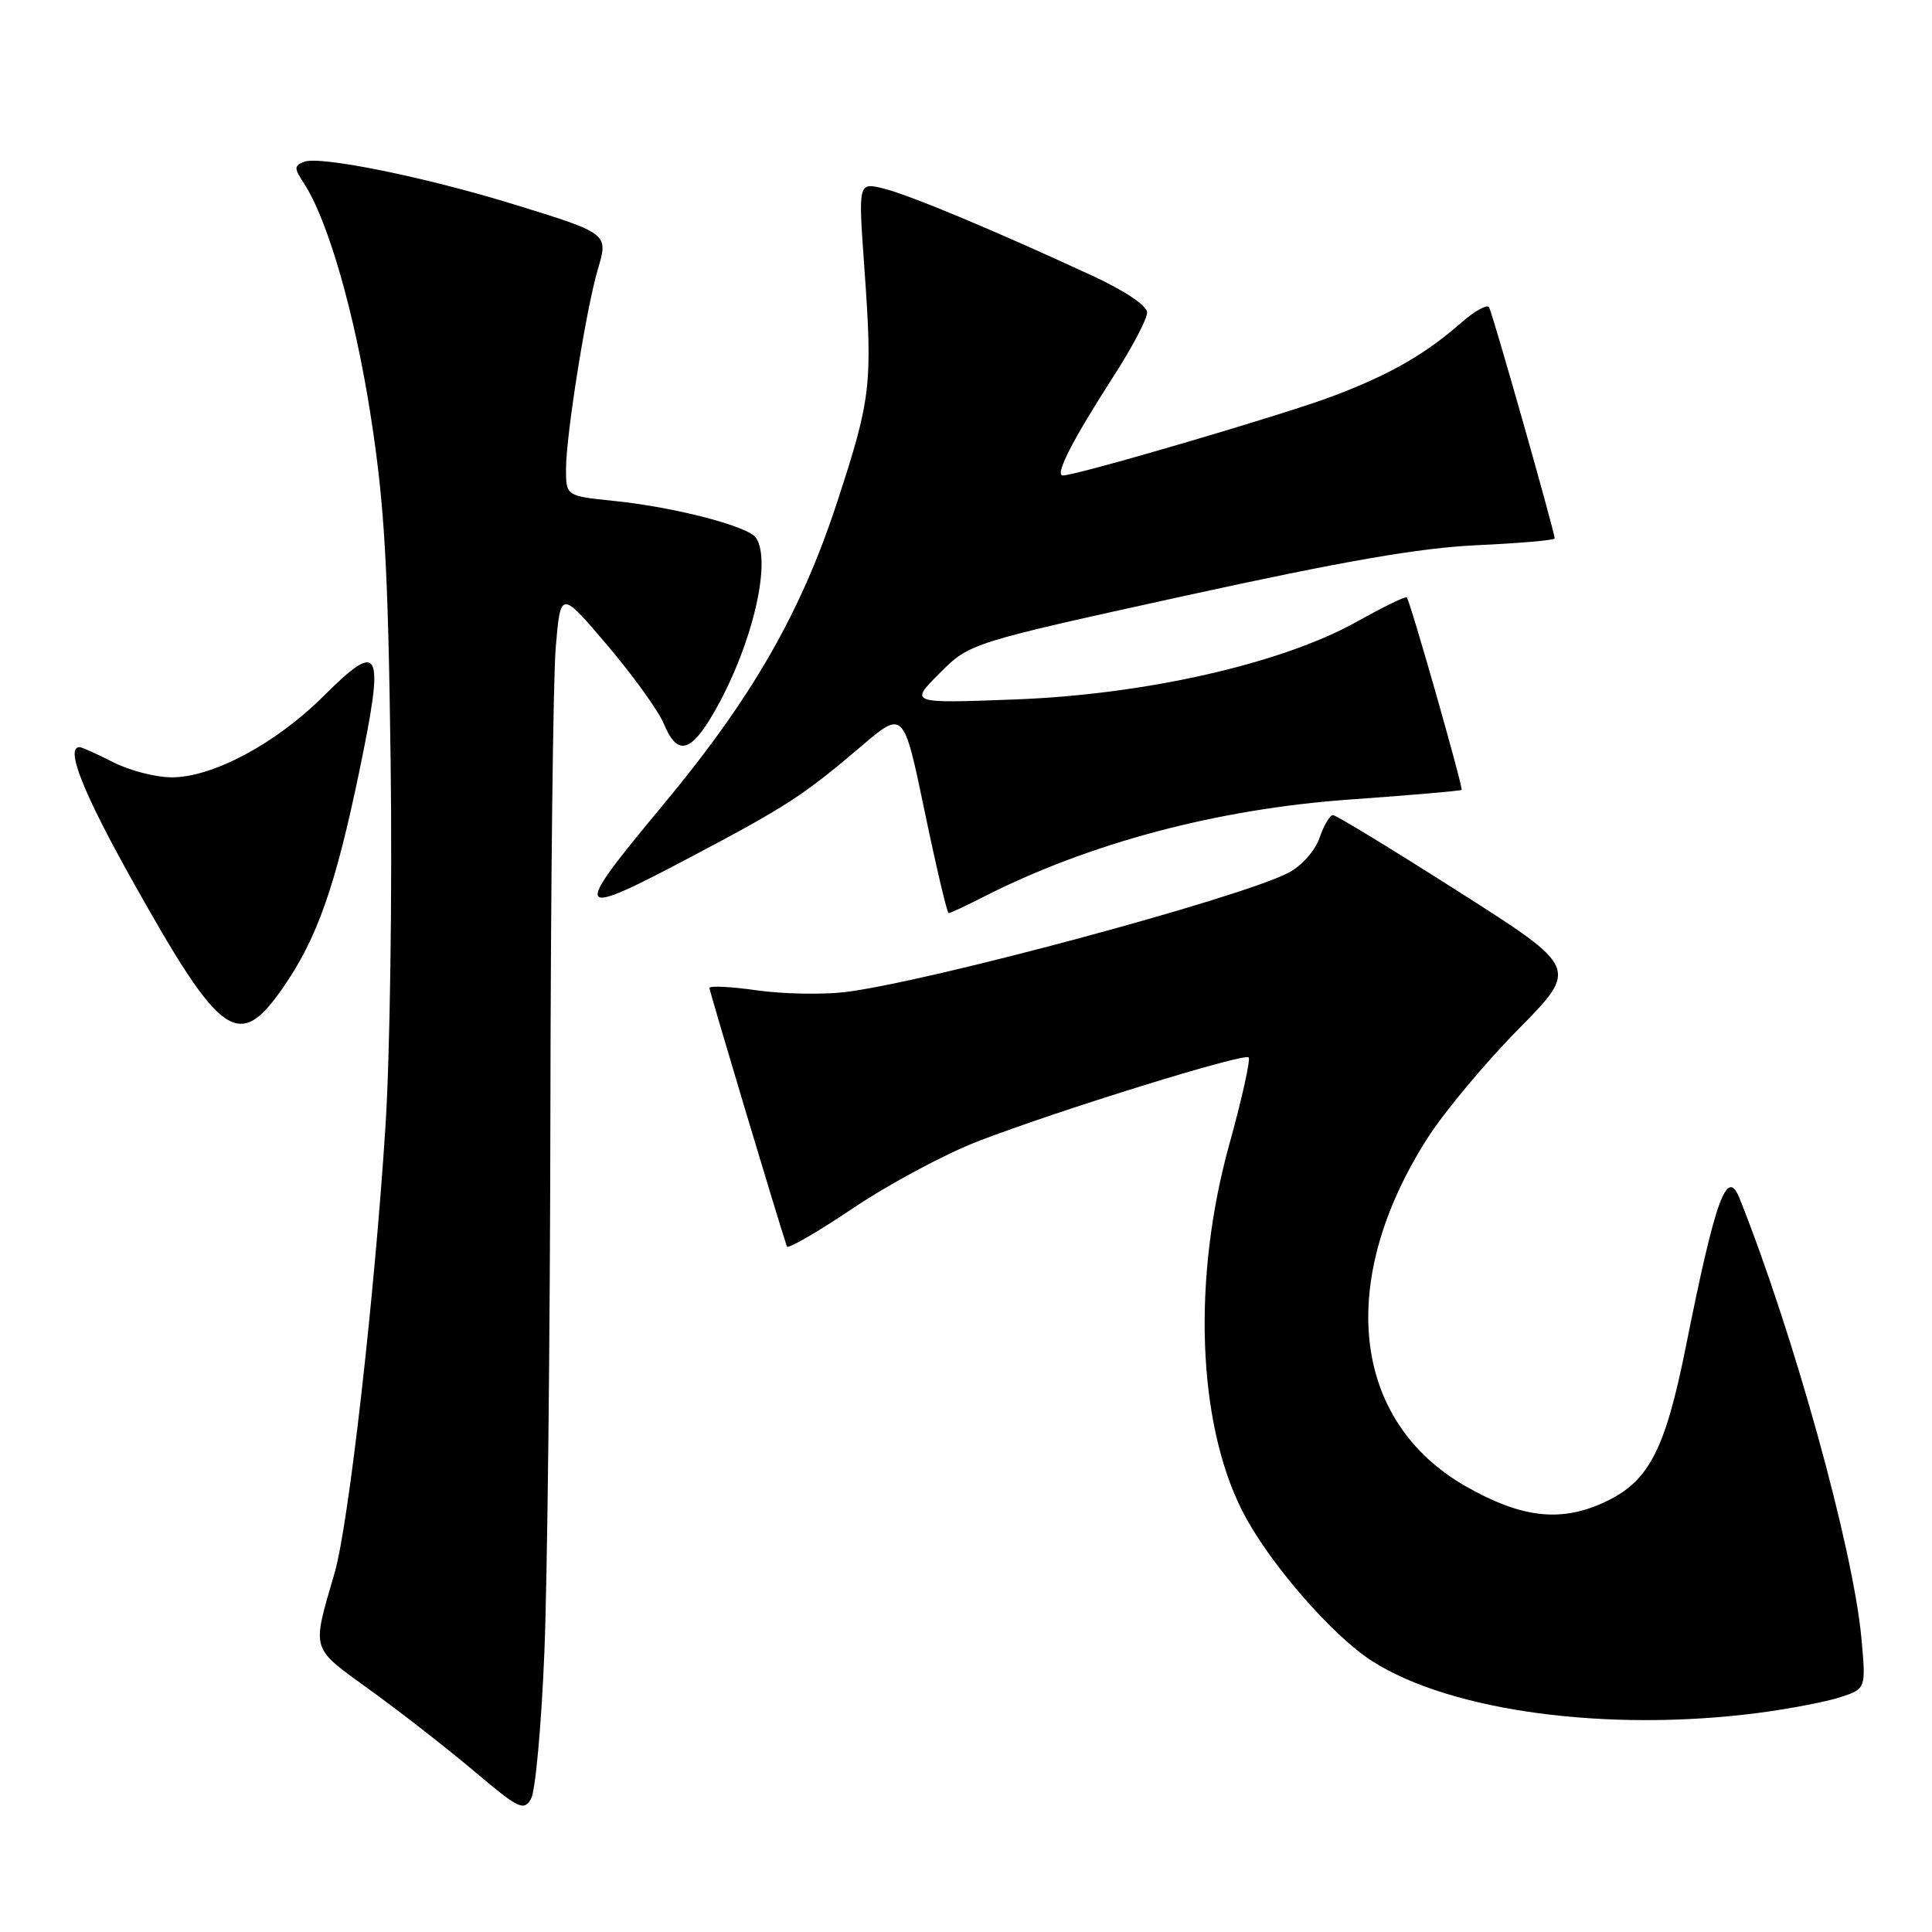<?xml version="1.0" encoding="UTF-8" standalone="no"?>
<!DOCTYPE svg PUBLIC "-//W3C//DTD SVG 1.1//EN" "http://www.w3.org/Graphics/SVG/1.1/DTD/svg11.dtd" >
<svg xmlns="http://www.w3.org/2000/svg" xmlns:xlink="http://www.w3.org/1999/xlink" version="1.1" viewBox="0 0 256 256">
 <g >
 <path fill="currentColor"
d=" M 72.13 219.00 C 72.53 209.38 72.89 177.16 72.93 147.40 C 72.97 117.65 73.29 89.91 73.64 85.76 C 74.28 78.21 74.28 78.21 80.48 85.51 C 83.89 89.52 87.25 94.20 87.96 95.90 C 89.71 100.12 91.45 99.79 94.45 94.67 C 99.50 86.05 102.32 74.62 100.20 71.29 C 99.22 69.75 89.48 67.21 81.33 66.37 C 75.00 65.72 75.00 65.72 75.00 62.11 C 75.01 57.61 77.69 40.81 79.22 35.67 C 80.63 30.94 80.63 30.94 68.00 27.05 C 56.40 23.47 42.40 20.63 40.32 21.43 C 38.96 21.95 38.95 22.28 40.26 24.27 C 43.47 29.17 47.04 41.62 49.14 55.22 C 50.96 66.99 51.42 75.01 51.76 100.85 C 51.99 118.09 51.68 139.91 51.07 149.35 C 49.62 171.91 46.20 201.94 44.35 208.37 C 41.29 218.96 41.04 218.14 49.16 224.03 C 53.20 226.95 59.38 231.78 62.91 234.76 C 68.76 239.70 69.41 240.01 70.37 238.34 C 70.94 237.33 71.74 228.62 72.13 219.00 Z  M 233.00 226.97 C 237.12 226.43 242.01 225.49 243.88 224.88 C 247.26 223.76 247.26 223.76 246.64 217.00 C 245.53 205.10 237.65 176.69 230.49 158.76 C 228.83 154.61 227.31 158.82 223.40 178.36 C 220.58 192.44 218.41 196.49 212.23 199.22 C 206.59 201.72 201.44 201.06 194.23 196.95 C 179.09 188.30 177.05 169.77 189.15 150.81 C 191.37 147.34 196.78 140.85 201.18 136.39 C 209.18 128.27 209.18 128.27 193.26 118.14 C 184.51 112.56 177.02 108.00 176.62 108.00 C 176.22 108.00 175.42 109.36 174.84 111.03 C 174.24 112.76 172.46 114.75 170.70 115.66 C 164.15 119.04 122.80 130.16 111.94 131.46 C 108.95 131.81 103.69 131.71 100.25 131.22 C 96.81 130.73 94.00 130.59 94.01 130.92 C 94.01 131.37 103.23 162.13 104.27 165.17 C 104.40 165.53 108.39 163.22 113.13 160.03 C 117.88 156.84 125.31 152.87 129.63 151.21 C 140.36 147.08 164.83 139.50 165.45 140.11 C 165.72 140.39 164.58 145.54 162.91 151.56 C 157.98 169.33 158.64 188.39 164.59 200.17 C 167.99 206.90 176.49 216.72 181.87 220.14 C 192.32 226.78 213.07 229.55 233.00 226.97 Z  M 37.59 130.74 C 42.07 124.23 44.47 117.36 47.65 102.01 C 50.99 85.88 50.42 84.72 42.88 92.23 C 36.57 98.52 28.21 103.00 22.76 103.00 C 20.65 103.00 17.16 102.10 15.00 101.00 C 12.84 99.90 10.84 99.00 10.54 99.00 C 8.61 99.00 11.00 105.04 17.64 116.87 C 29.34 137.76 31.65 139.37 37.59 130.74 Z  M 130.22 118.89 C 144.27 111.72 161.30 107.19 178.87 105.94 C 186.88 105.37 193.54 104.80 193.67 104.66 C 193.91 104.42 186.91 79.82 186.41 79.16 C 186.27 78.97 183.29 80.42 179.80 82.37 C 169.88 87.92 151.82 92.03 134.50 92.68 C 120.50 93.21 120.50 93.21 124.50 89.21 C 128.50 85.21 128.50 85.21 157.00 78.95 C 178.04 74.34 188.18 72.58 195.75 72.24 C 201.39 71.98 206.00 71.58 206.00 71.34 C 206.00 70.48 197.77 41.48 197.31 40.72 C 197.05 40.29 195.39 41.21 193.62 42.76 C 188.82 46.98 184.08 49.68 176.51 52.53 C 170.00 54.98 142.68 63.00 140.84 63.00 C 139.70 63.00 142.10 58.32 147.64 49.72 C 150.04 45.99 152.00 42.25 152.00 41.42 C 152.00 40.51 149.09 38.55 144.75 36.54 C 131.71 30.51 120.56 25.85 117.11 24.99 C 113.72 24.15 113.72 24.15 114.52 35.32 C 115.64 50.94 115.43 52.77 110.97 66.40 C 106.13 81.22 99.65 92.49 87.75 106.79 C 75.60 121.40 75.87 121.84 91.87 113.38 C 104.23 106.85 106.54 105.34 114.11 98.89 C 119.73 94.10 119.73 94.10 122.53 107.55 C 124.07 114.95 125.50 121.00 125.70 121.00 C 125.91 121.00 127.94 120.05 130.22 118.89 Z "/>
</g>
</svg>